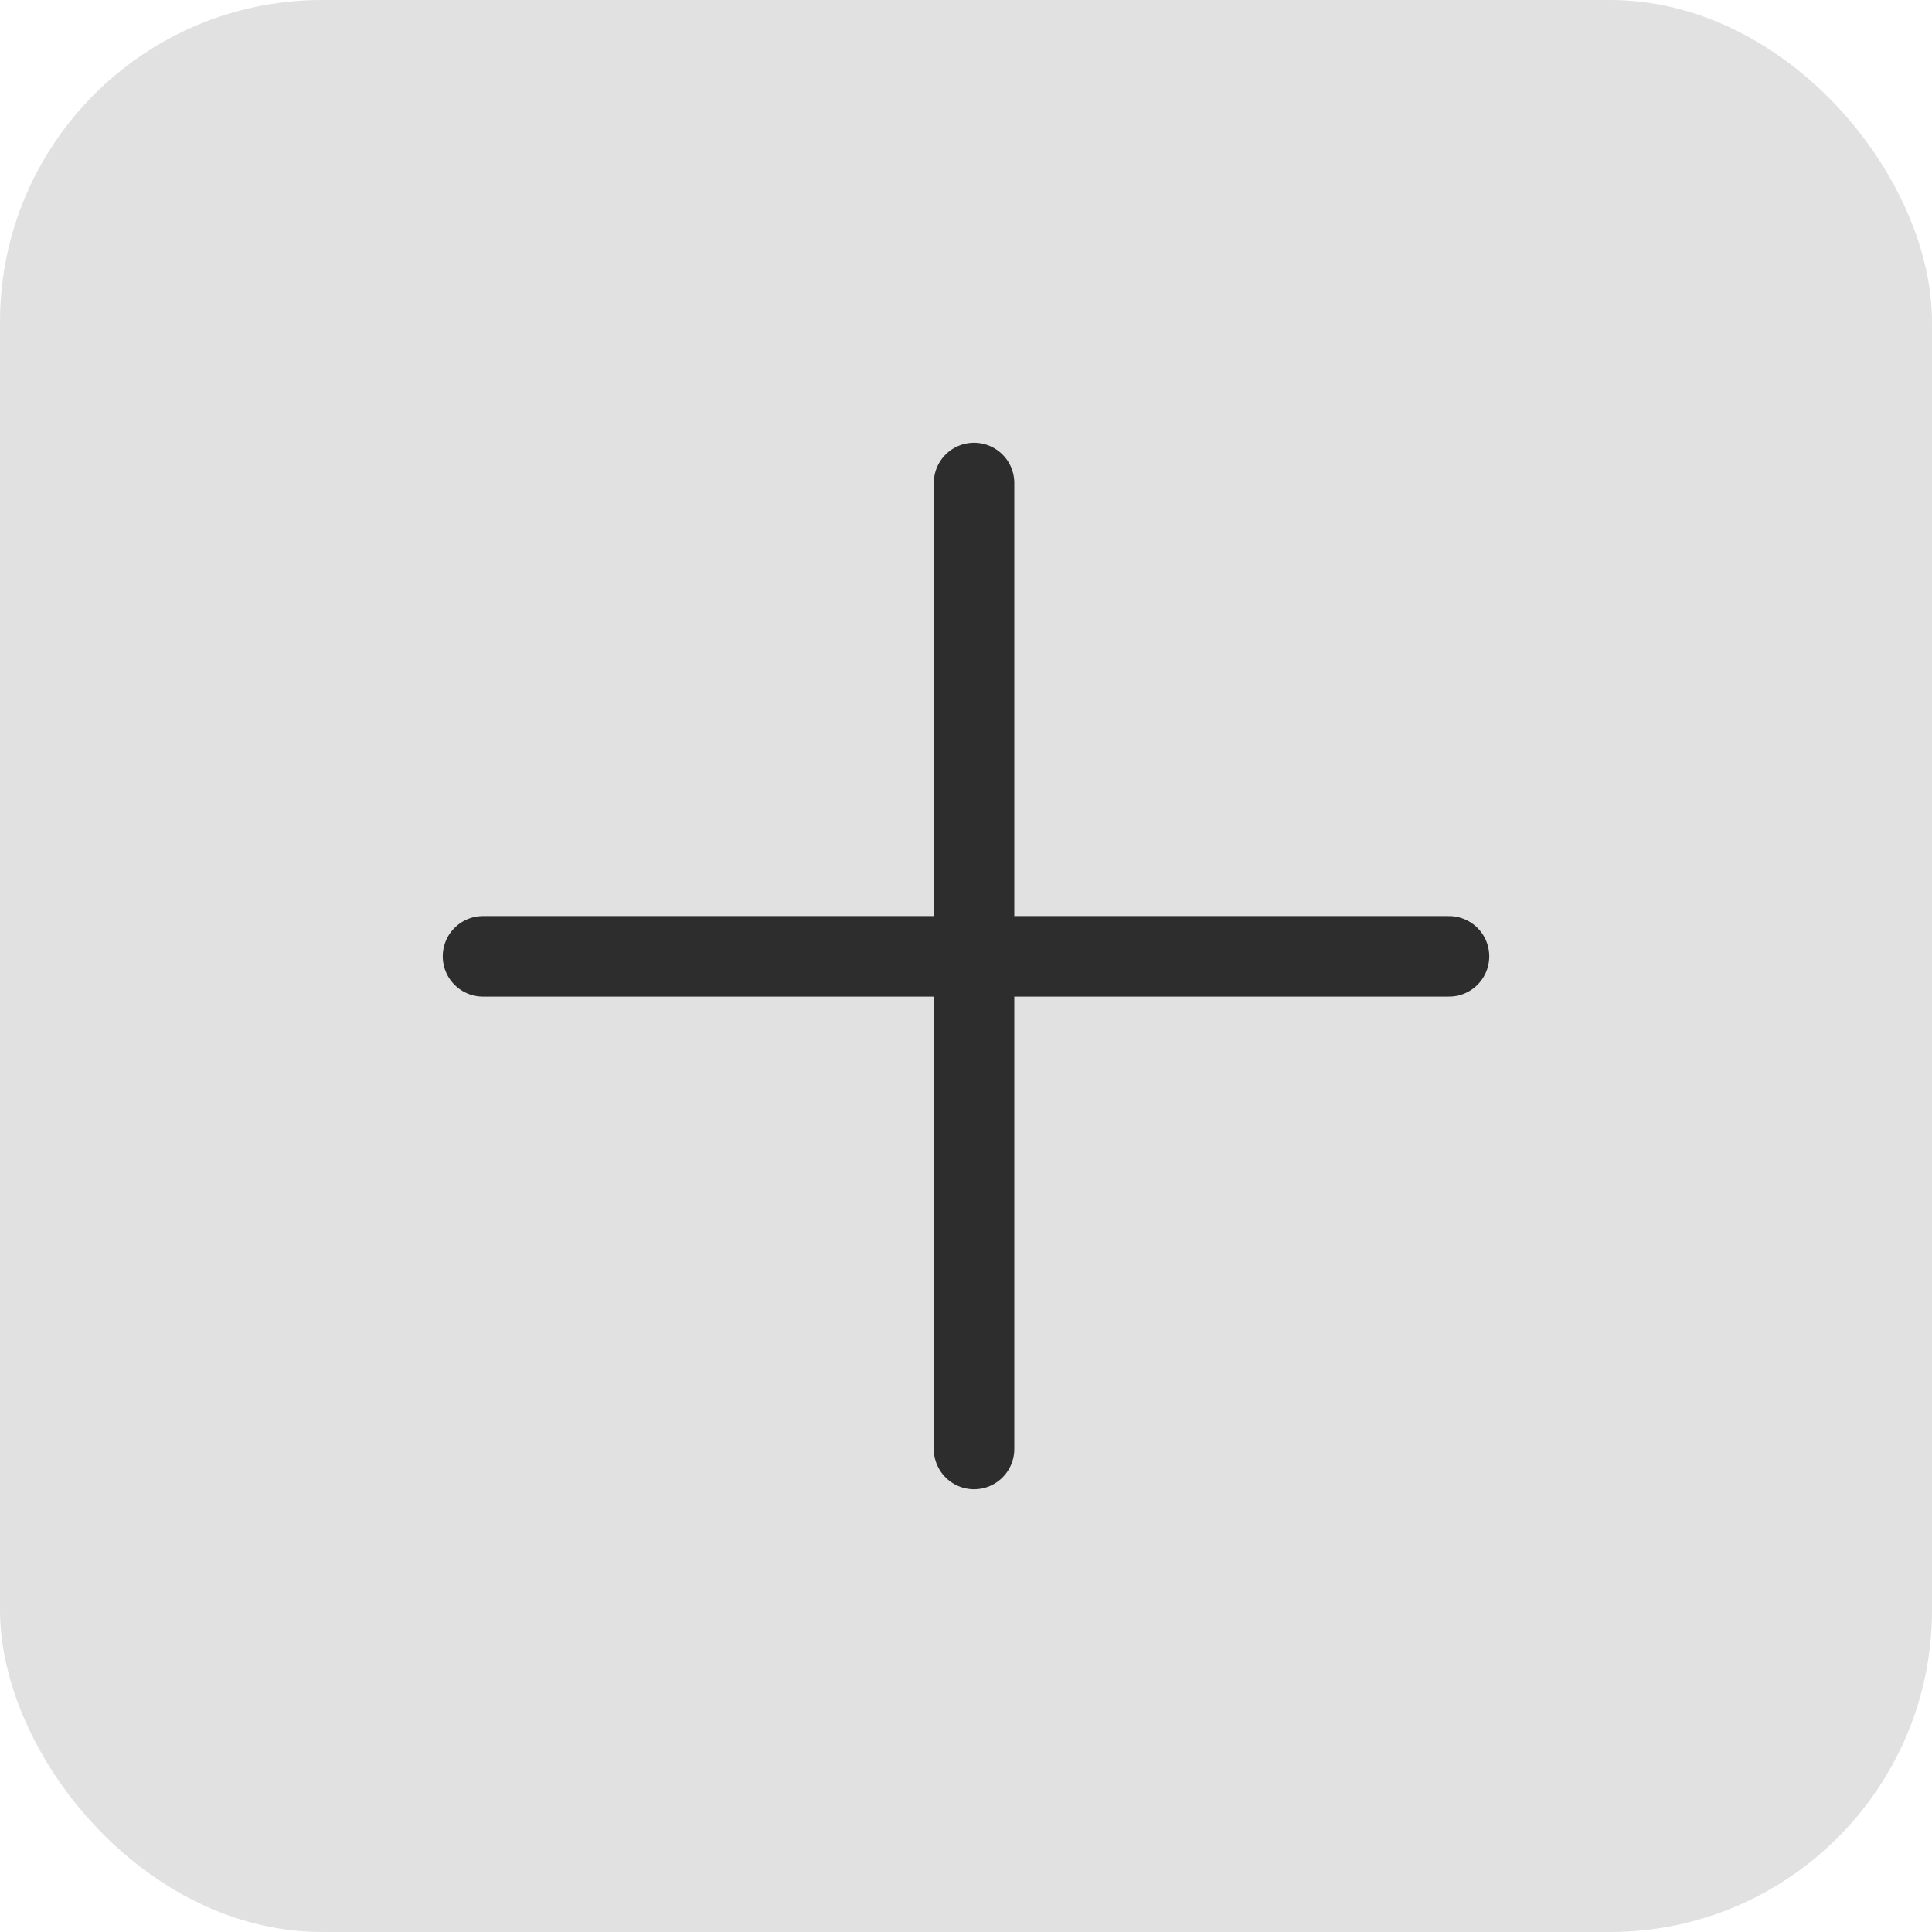 <svg id="Layer_1" data-name="Layer 1" xmlns="http://www.w3.org/2000/svg" viewBox="0 0 24 24"><defs><style>.cls-1{fill:#e1e1e1;}.cls-2{fill:none;stroke:#2d2d2d;stroke-linecap:round;stroke-linejoin:round;}</style></defs><title>icon_add_primary</title><rect class="cls-1" width="24" height="24" rx="4" ry="4"/><line class="cls-2" x1="6" y1="11.88" x2="18" y2="11.88"/><line class="cls-2" x1="12.1" y1="18" x2="12.1" y2="6"/></svg>